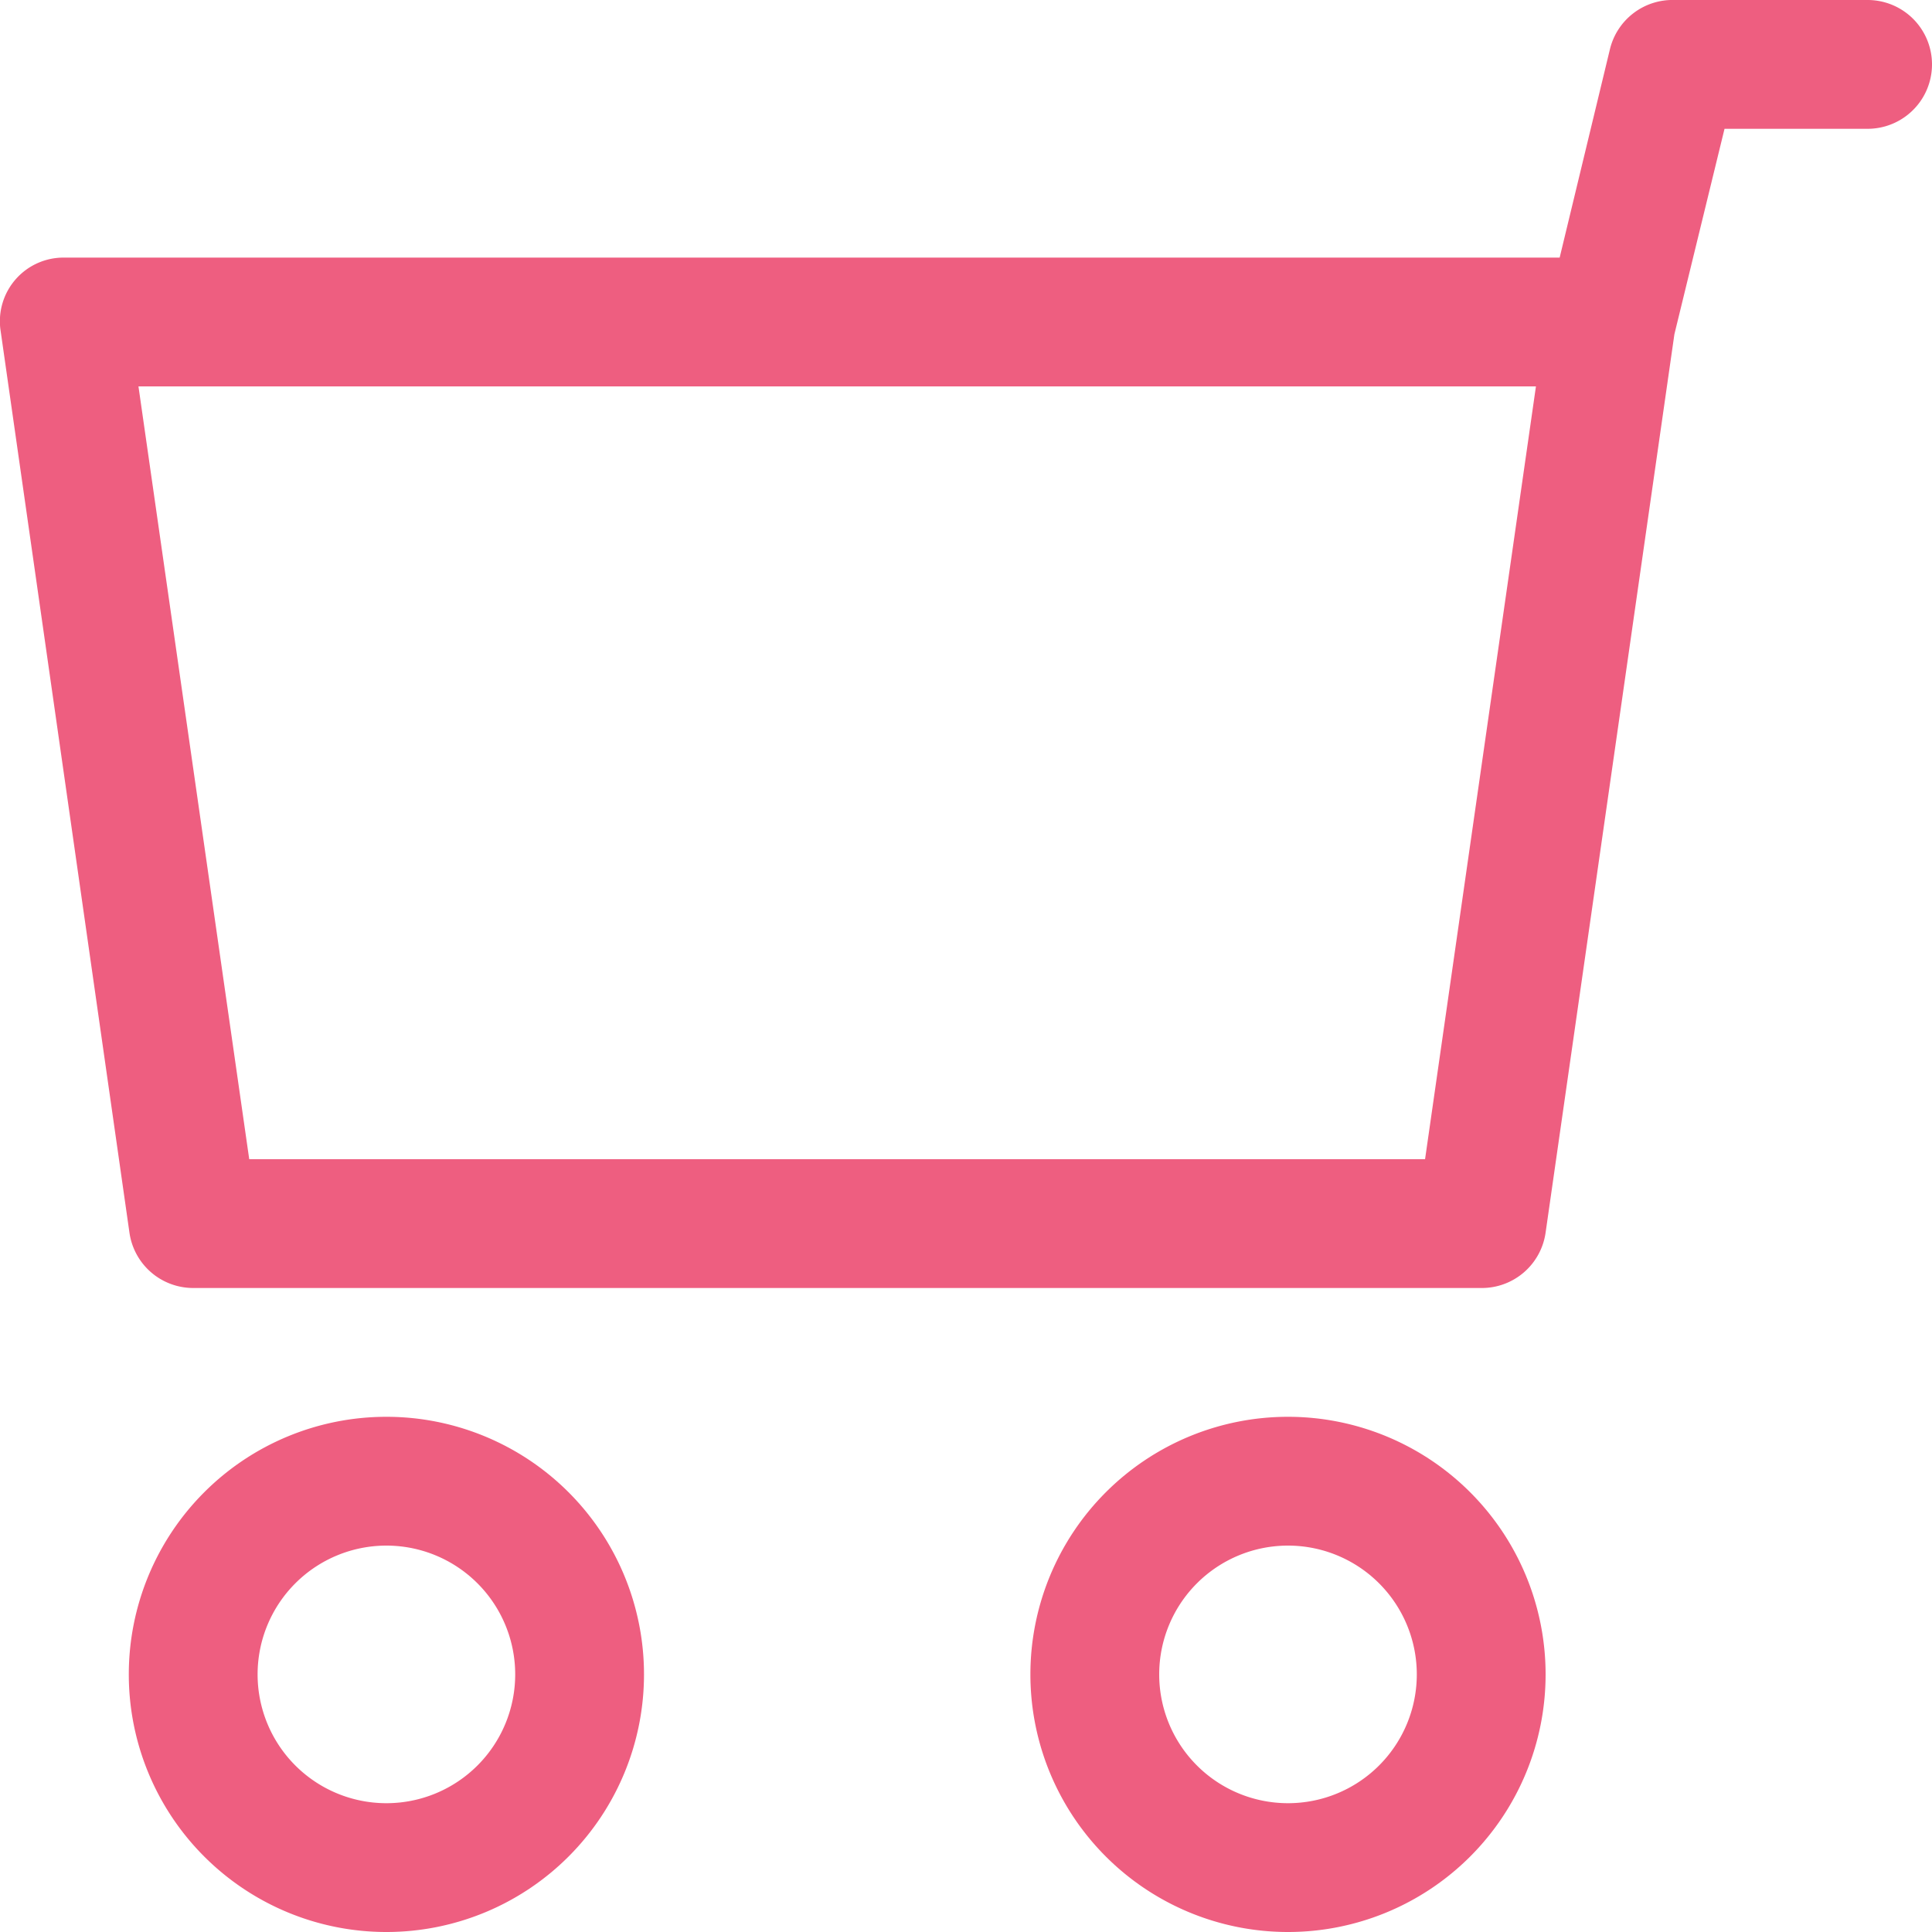 <svg xmlns="http://www.w3.org/2000/svg" xmlns:xlink="http://www.w3.org/1999/xlink" width="18" height="18" viewBox="0 0 18 18">
  <defs>
    <clipPath id="clip-path">
      <rect id="Rectangle_1964" data-name="Rectangle 1964" width="18" height="18" transform="translate(375 355)" fill="#e7194a" stroke="#707070" stroke-width="1"/>
    </clipPath>
  </defs>
  <g id="Mask_Group_170" data-name="Mask Group 170" transform="translate(-375 -355)" opacity="0.7" clip-path="url(#clip-path)">
    <g id="cart" transform="translate(374.4 354.4)">
      <path id="Path_573" data-name="Path 573" d="M4.2,13.8a2.4,2.4,0,1,0,2.4,2.4A2.4,2.4,0,0,0,4.2,13.8Zm0,3.6a1.2,1.2,0,1,1,1.2-1.2A1.2,1.2,0,0,1,4.2,17.4Z" fill="#e7194a"/>
      <path id="Path_574" data-name="Path 574" d="M12.6,13.8A2.4,2.4,0,1,0,15,16.2,2.4,2.4,0,0,0,12.6,13.8Zm0,3.6a1.2,1.2,0,1,1,1.2-1.2A1.2,1.2,0,0,1,12.6,17.4Z" fill="#e7194a"/>
      <path id="Path_575" data-name="Path 575" d="M18,.6H16.2a.6.6,0,0,0-.6.456L15.131,3H1.2a.593.593,0,0,0-.594.684l1.2,8.4A.6.6,0,0,0,2.4,12.6h12a.6.6,0,0,0,.6-.516l1.2-8.37L16.667,1.8H18A.6.6,0,1,0,18,.6ZM13.877,11.4H2.922L1.89,4.2h13.02Z" fill="#e7194a"/>
    </g>
  </g>
</svg>
